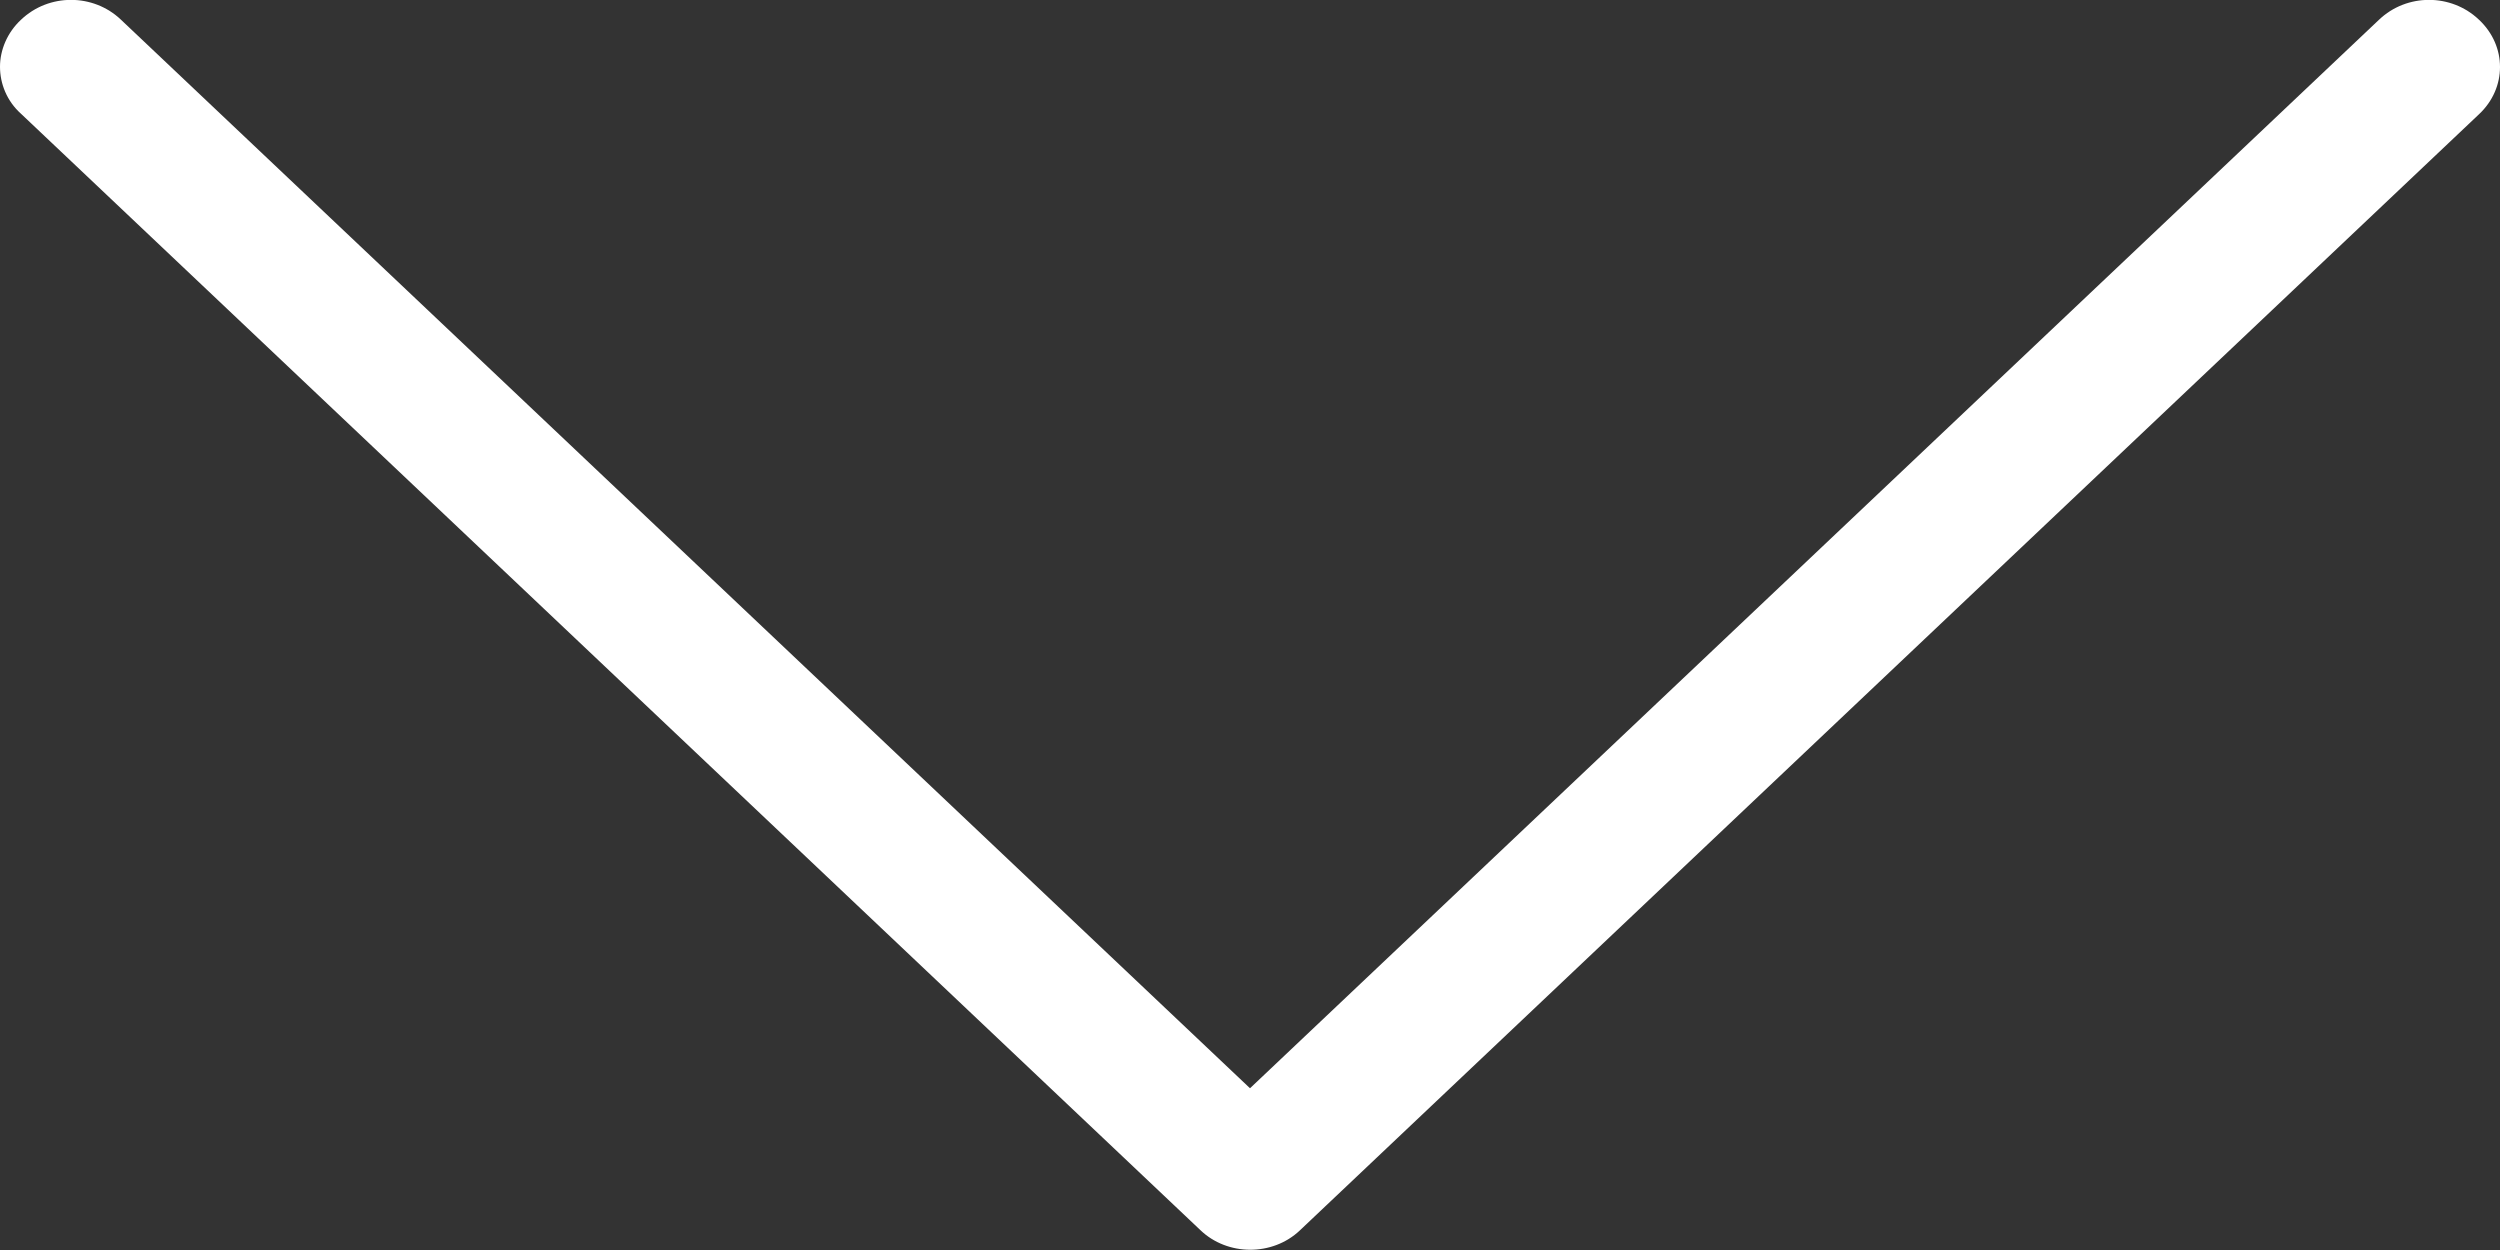<svg xmlns="http://www.w3.org/2000/svg" xmlns:xlink="http://www.w3.org/1999/xlink" preserveAspectRatio="xMidYMid" width="10" height="5" viewBox="0 0 10 5">
  <rect x="0" y="0" width="10" height="5" fill="#333333" stroke="none"/>
  <defs>
    <style>
      .cls-1 {
        fill: #fff;
        fill-rule: evenodd;
      }
    </style>
  </defs>
  <path d="M5.199,4.922 L9.916,0.457 C10.028,0.352 10.028,0.184 9.916,0.079 C9.805,-0.027 9.627,-0.027 9.516,0.079 L5.000,4.353 L0.484,0.079 C0.373,-0.027 0.195,-0.027 0.084,0.079 C0.029,0.130 -0.000,0.200 -0.000,0.267 C-0.000,0.334 0.027,0.404 0.084,0.455 L4.801,4.920 C4.910,5.025 5.090,5.025 5.199,4.922 Z" class="cls-1"/>
</svg>
